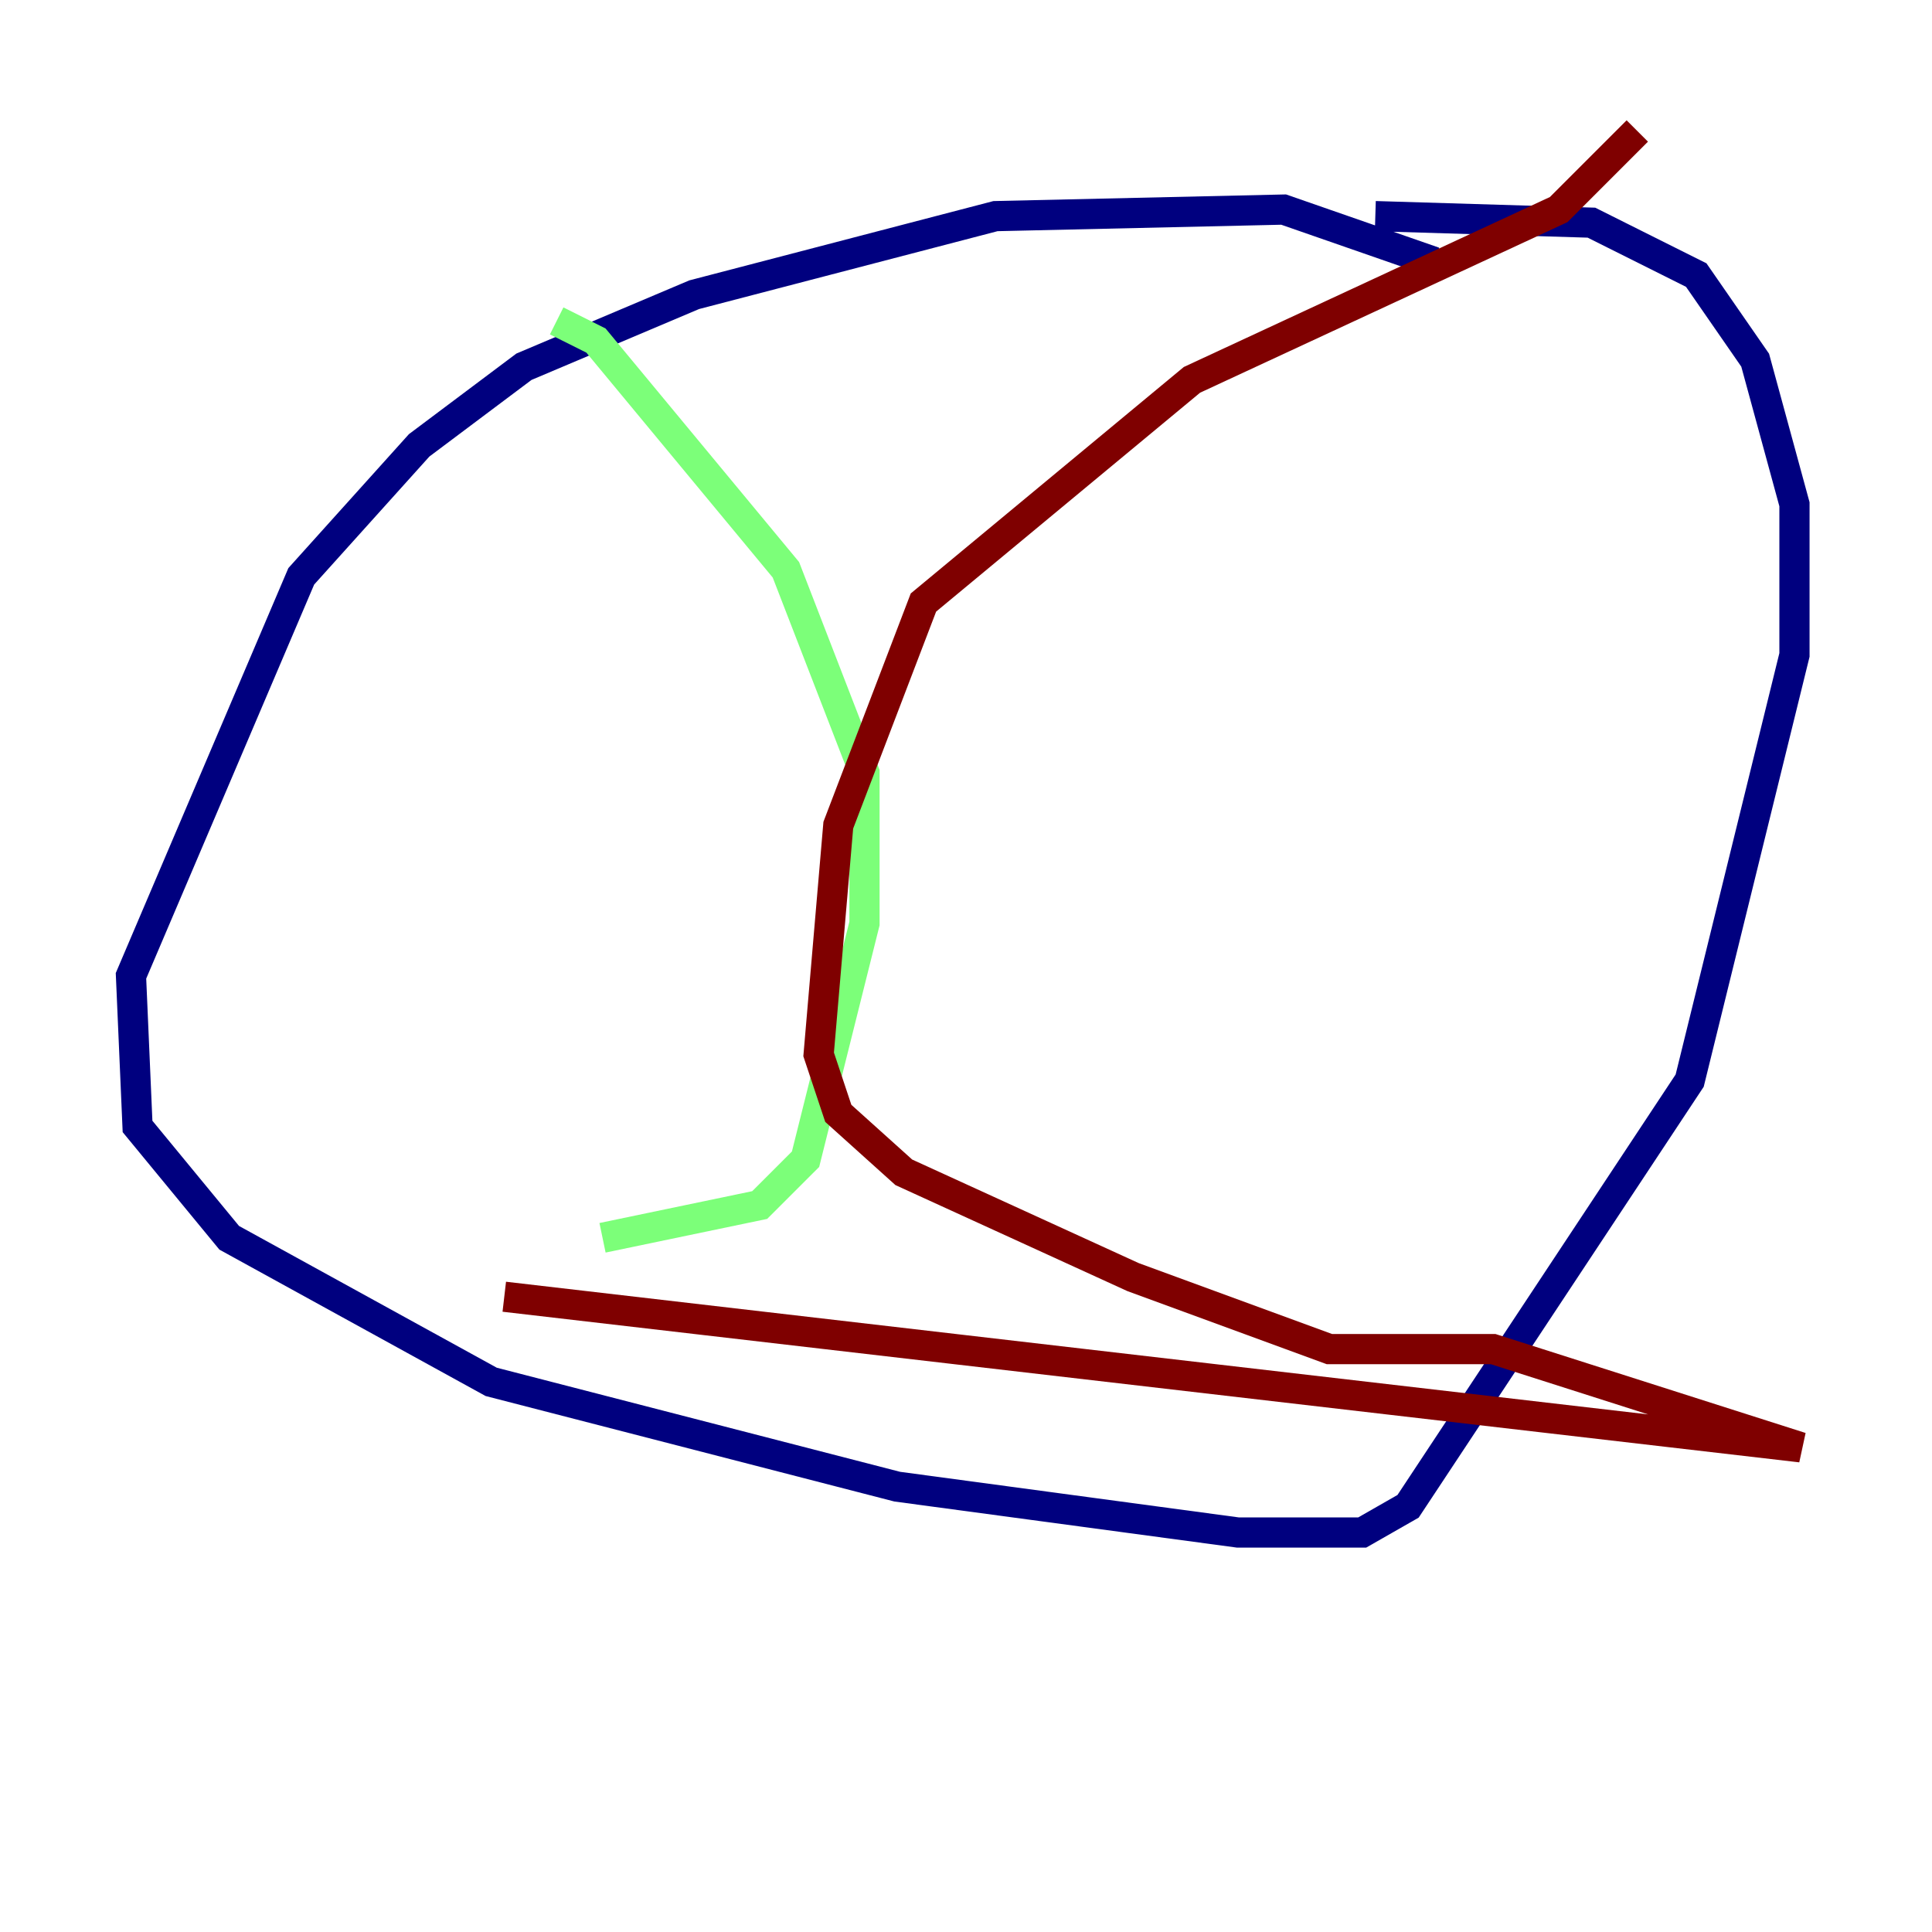 <?xml version="1.0" encoding="utf-8" ?>
<svg baseProfile="tiny" height="128" version="1.2" viewBox="0,0,128,128" width="128" xmlns="http://www.w3.org/2000/svg" xmlns:ev="http://www.w3.org/2001/xml-events" xmlns:xlink="http://www.w3.org/1999/xlink"><defs /><polyline fill="none" points="95.024,17.356 85.044,13.885 65.953,14.319 45.993,19.525 34.712,24.298 27.77,29.505 19.959,38.183 8.678,64.651 9.112,74.63 15.186,82.007 32.542,91.552 59.444,98.495 82.007,101.532 90.251,101.532 93.288,99.797 111.946,71.593 118.888,43.39 118.888,33.41 116.285,23.864 112.38,18.224 105.437,14.752 91.119,14.319" stroke="#00007f" stroke-width="2" /><polyline fill="none" points="36.881,21.261 39.485,22.563 52.068,37.749 57.275,51.2 57.275,61.18 53.37,76.8 50.332,79.837 39.919,82.007" stroke="#7cff79" stroke-width="2" /><polyline fill="none" points="108.475,8.678 103.268,13.885 78.969,25.166 61.18,39.919 55.539,54.671 54.237,69.858 55.539,73.763 59.878,77.668 75.064,84.61 88.081,89.383 98.929,89.383 119.322,95.891 33.41,85.912" stroke="#7f0000" stroke-width="2" /></svg>